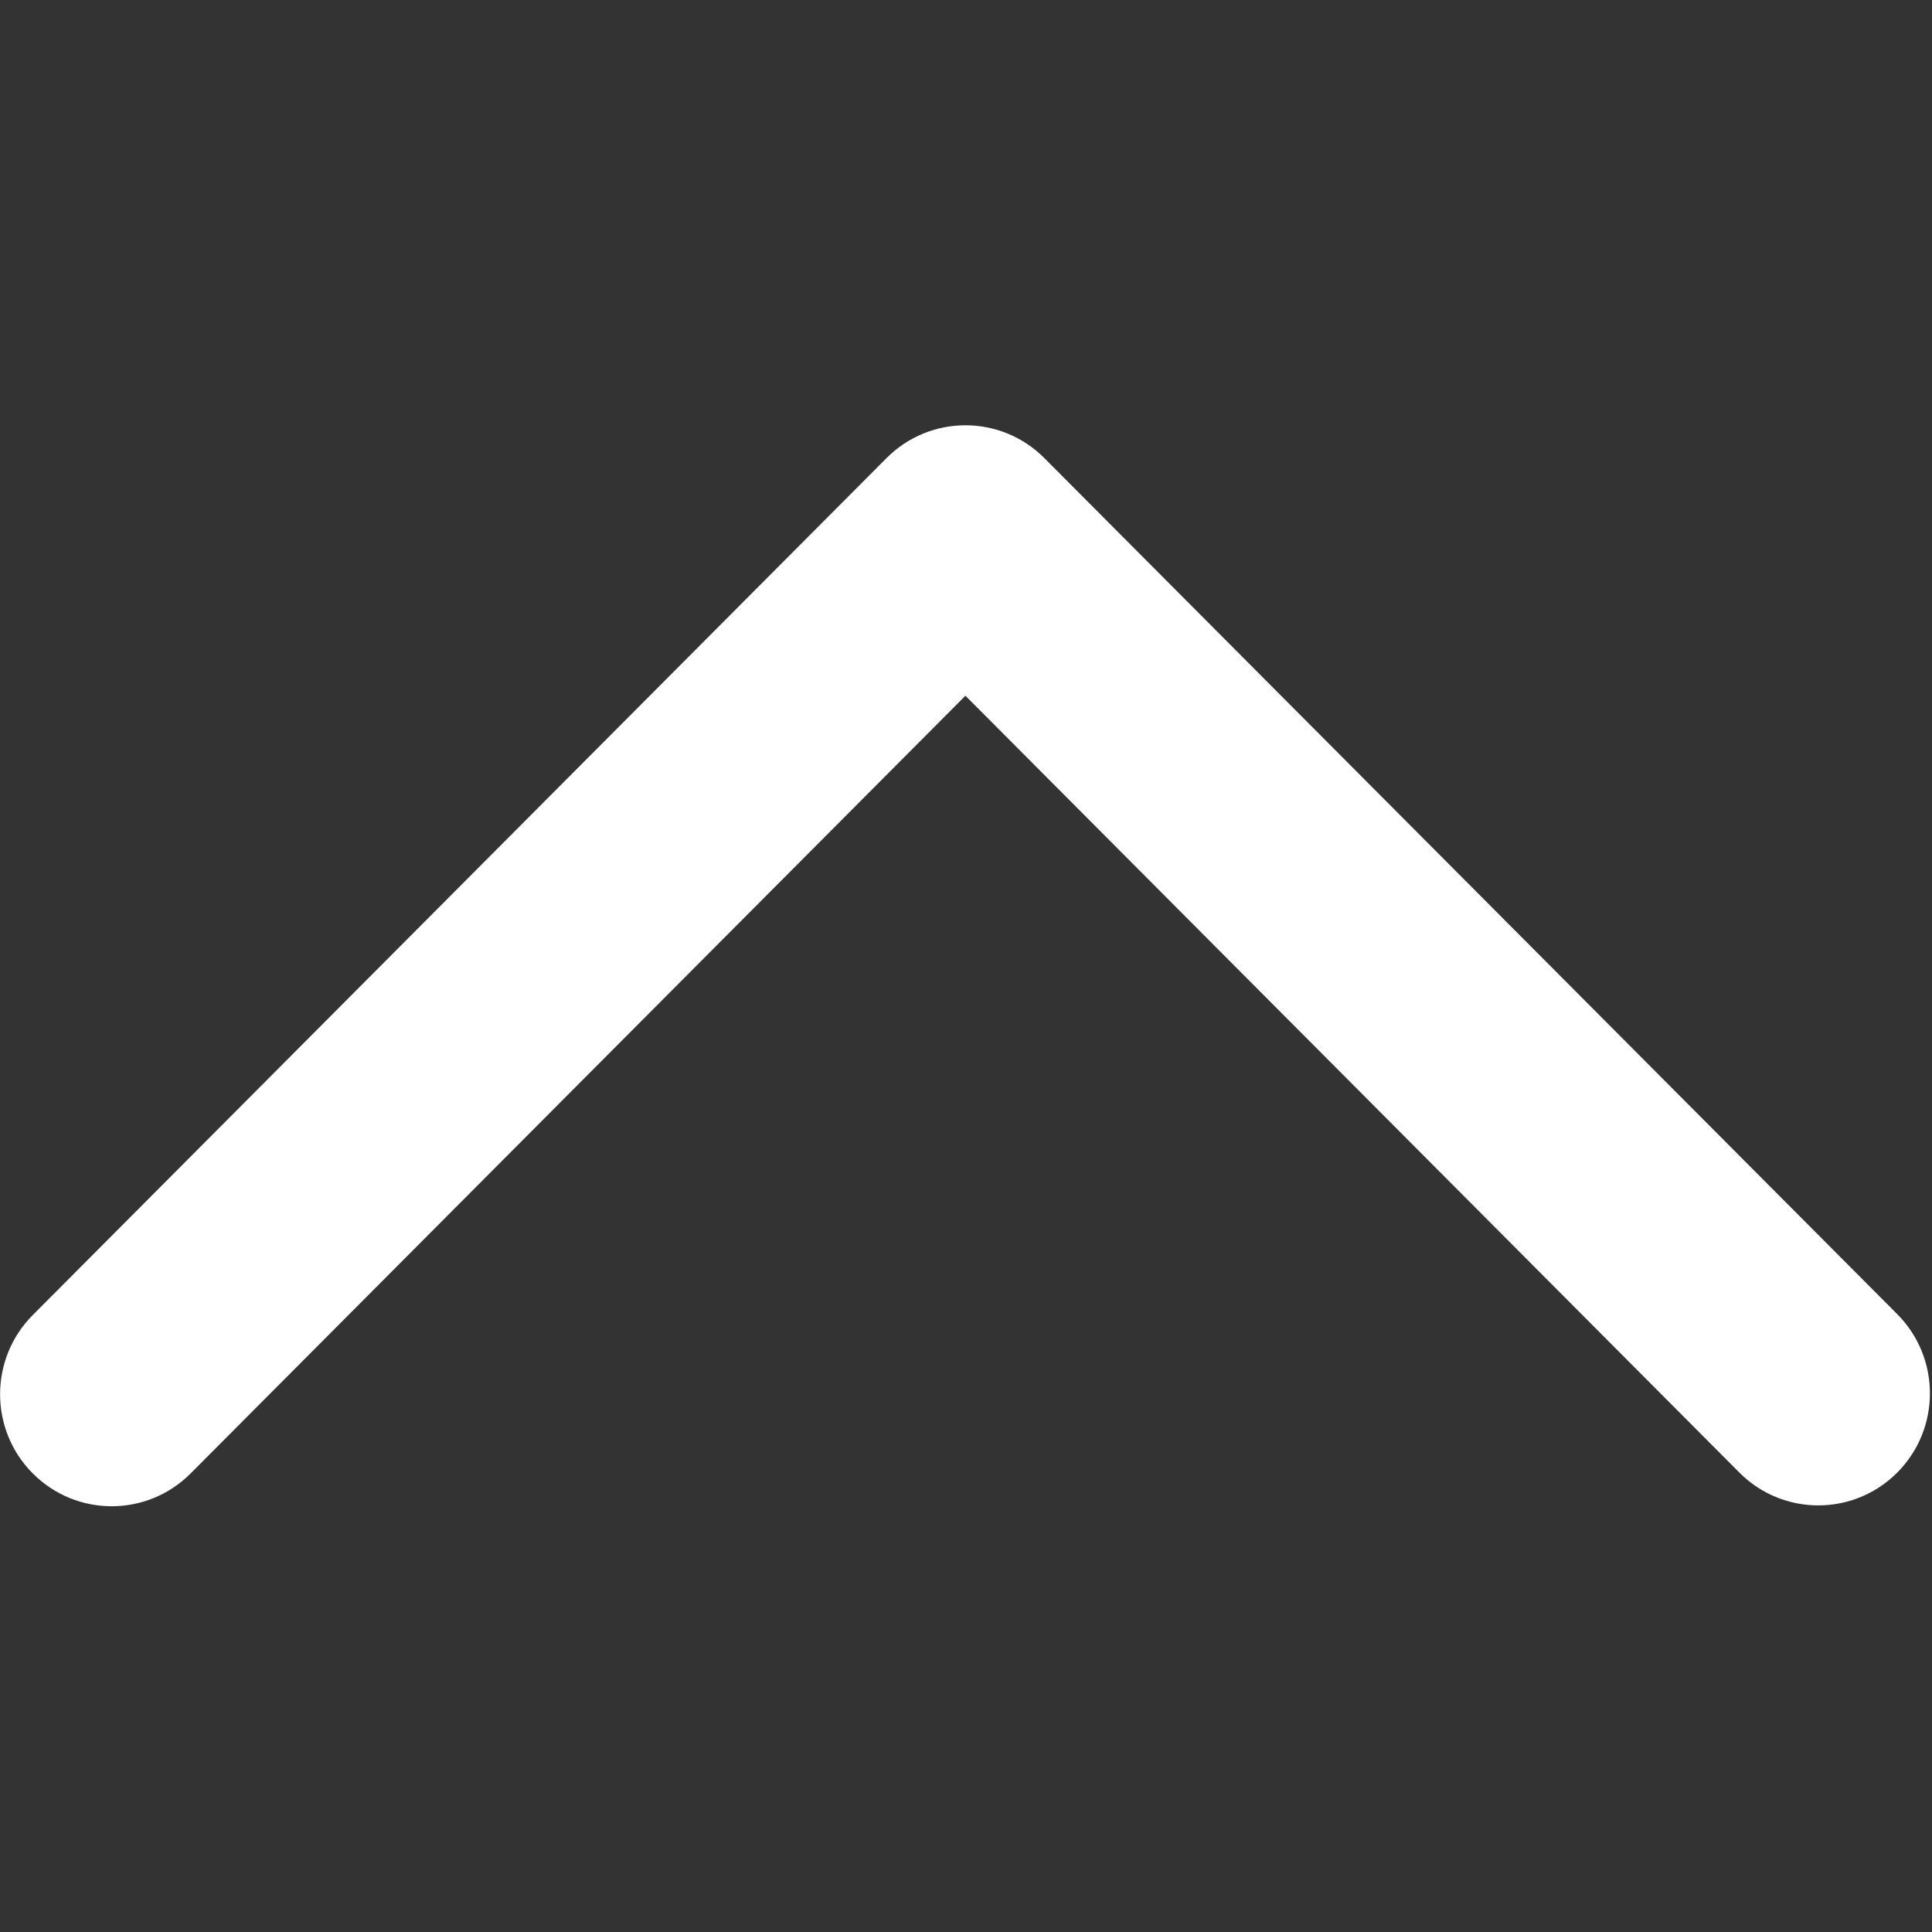 <?xml version="1.0" encoding="UTF-8" standalone="no"?>
<svg width="200px" height="200px" viewBox="0 0 200 200" version="1.1" xmlns="http://www.w3.org/2000/svg" xmlns:xlink="http://www.w3.org/1999/xlink">
    <rect x="0" y="0" width="200" height="200" fill="#333333" stroke="none"/>
    <!-- Generator: Sketch 39.1 (31720) - http://www.bohemiancoding.com/sketch -->
    <title>down_white</title>
    <desc>Created with Sketch.</desc>
    <defs></defs>
    <g id="Page-1" stroke="none" stroke-width="1" fill="none" fill-rule="evenodd">
        <g id="down_white" fill="#FFFFFF">
            <g id="Group" transform="translate(0, 44)">
                <path d="M99.942,0.025 C102.9,0.025 105.856,1.159 108.112,3.423 L196.401,92.041 C200.913,96.569 200.913,103.911 196.401,108.441 C191.889,112.97 184.573,112.97 180.061,108.441 L99.942,28.022 L19.732,108.53 C15.22,113.059 7.906,113.058 3.394,108.53 C-1.119,104.003 -1.119,96.659 3.394,92.131 L91.773,3.423 C94.028,1.157 96.986,0.025 99.942,0.025 L99.942,0.025 L99.942,0.025 Z" id="Shape"></path>
            </g>
        </g>
    </g>
</svg>